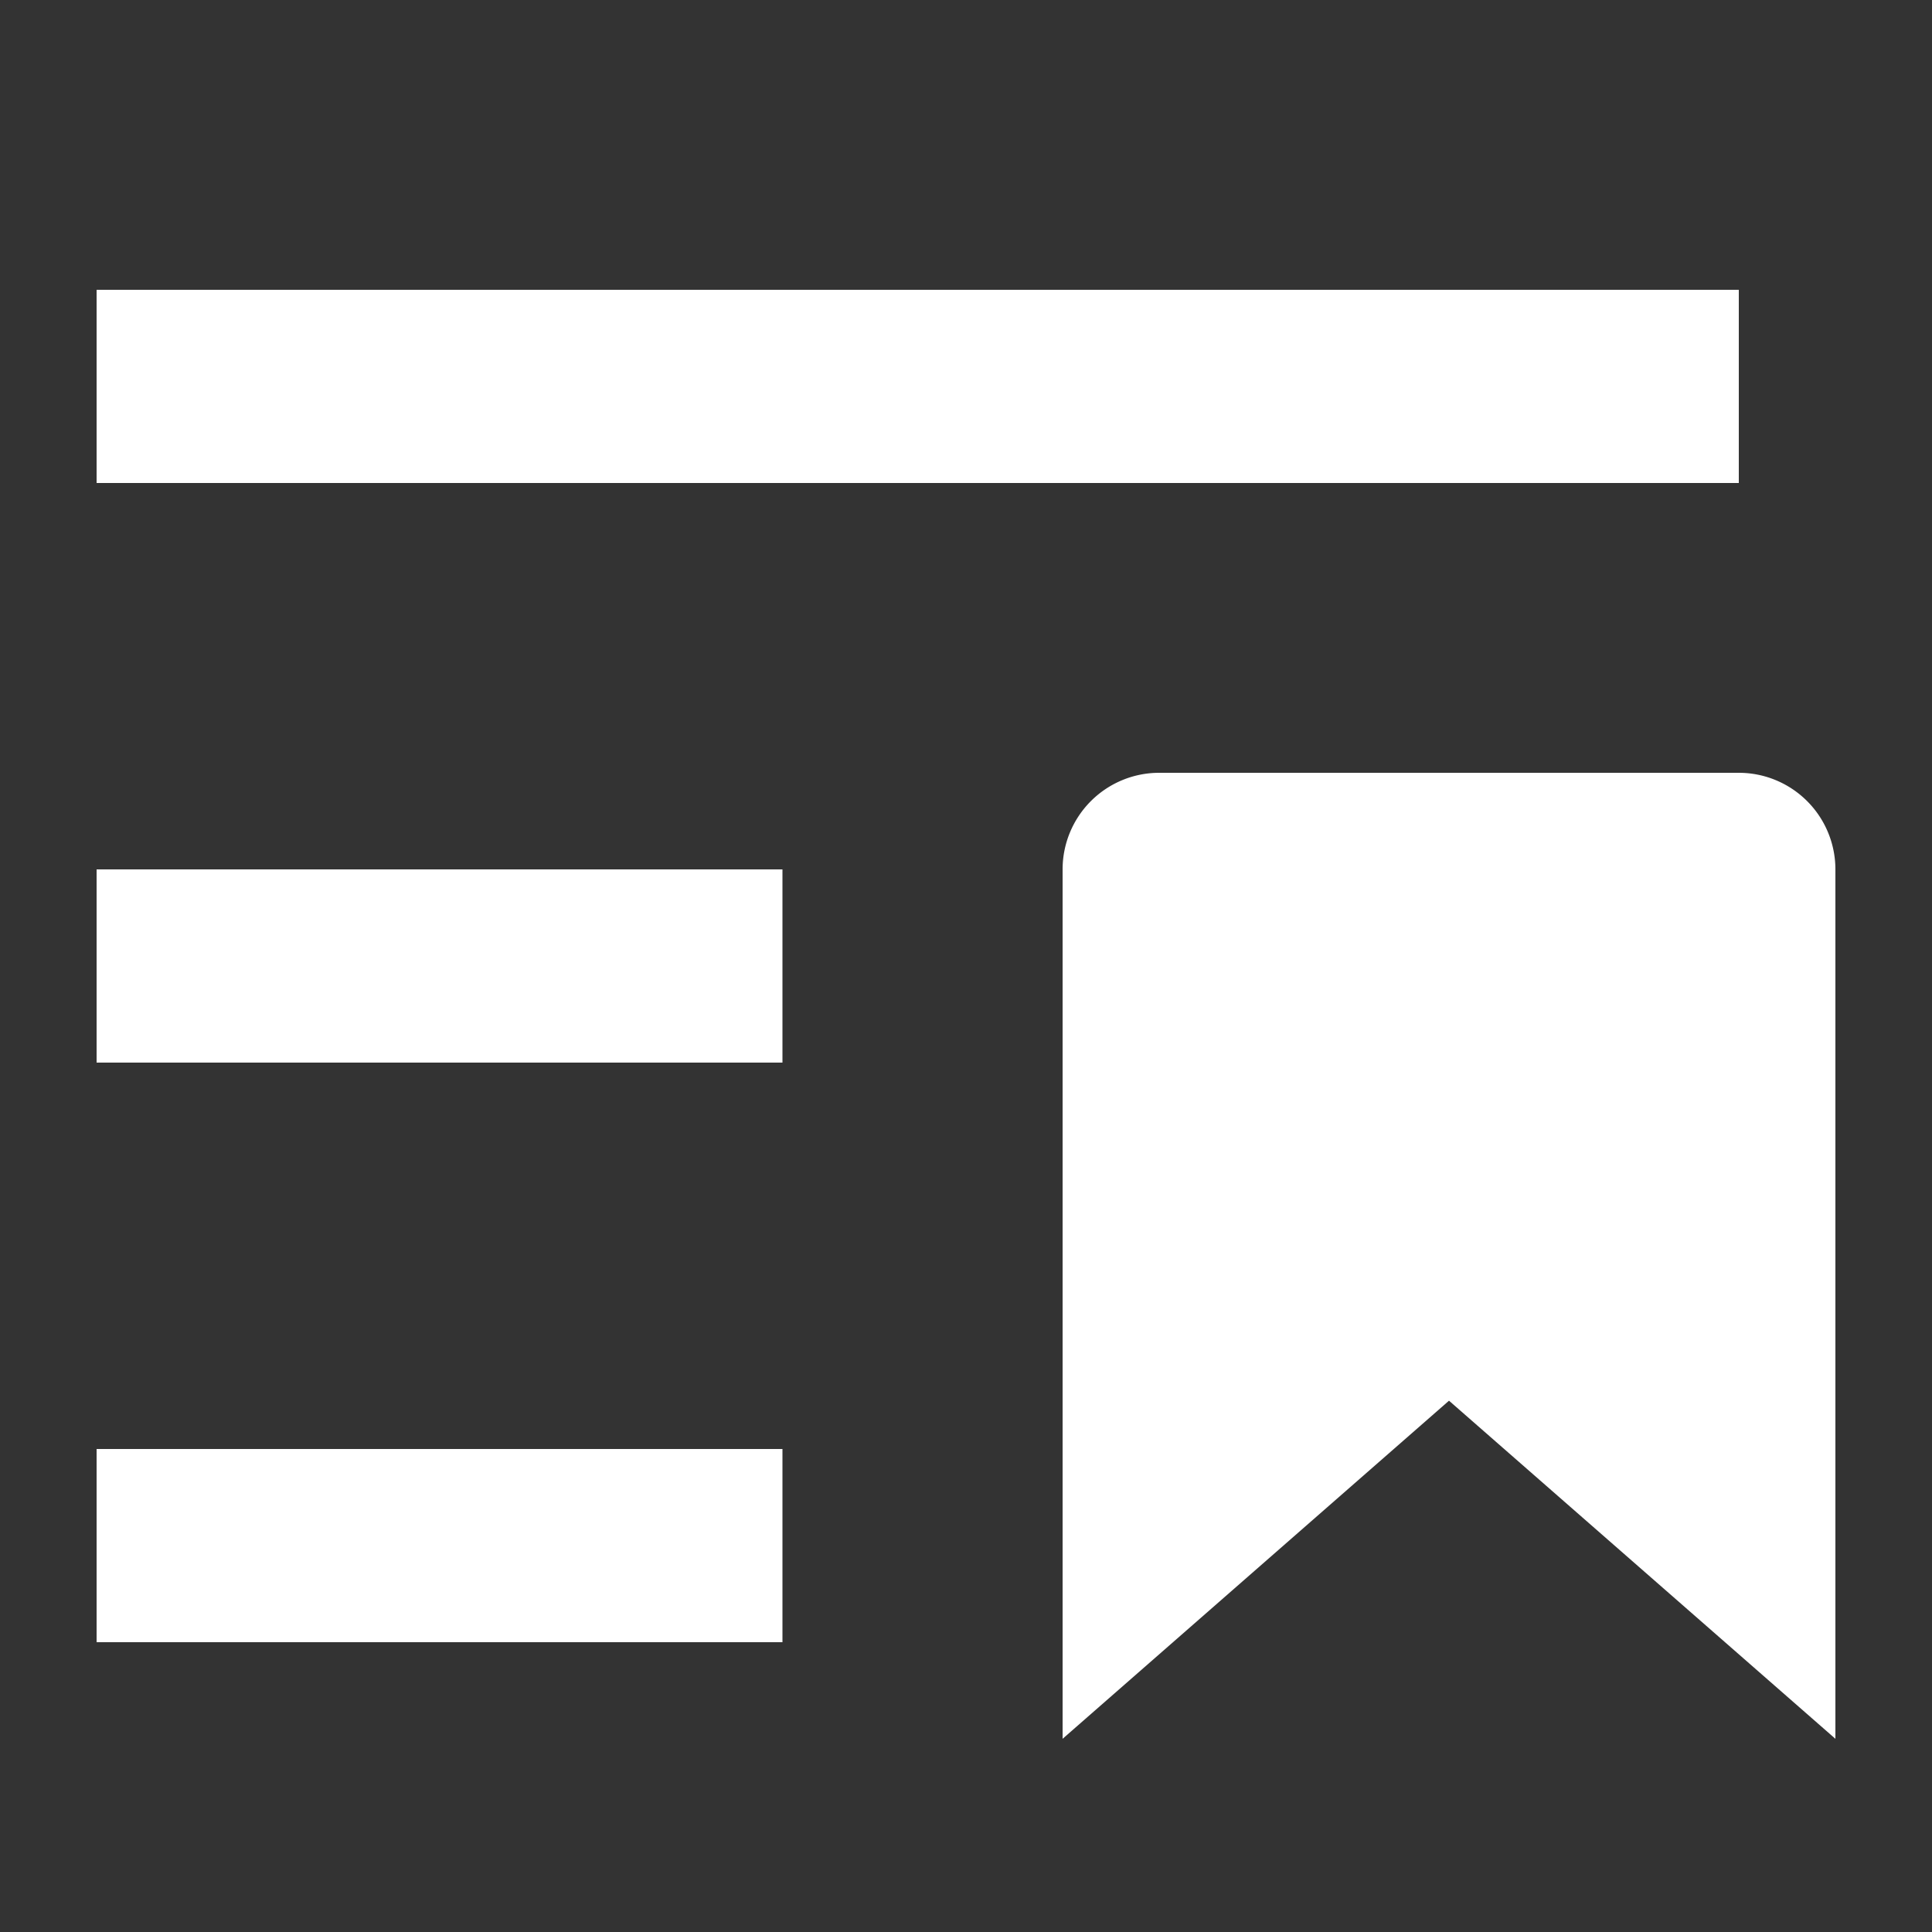 <?xml version="1.0" encoding="UTF-8"?><svg xmlns="http://www.w3.org/2000/svg" width="20" height="20" viewBox="0 0 20 20"><rect x="0" y="0" width="20" height="20" fill="#333333" stroke="none"/><title>
		bookmark list
	</title><path fill="#fff" d="M18 8a1 1 0 0 1 1 1v9l-4-3.5-4 3.5V9a1 1 0 0 1 1-1zM8 17H1v-2h7.1v2Zm0-6H1V9h7.1v2Zm10-6H1V3h17z"/></svg>
